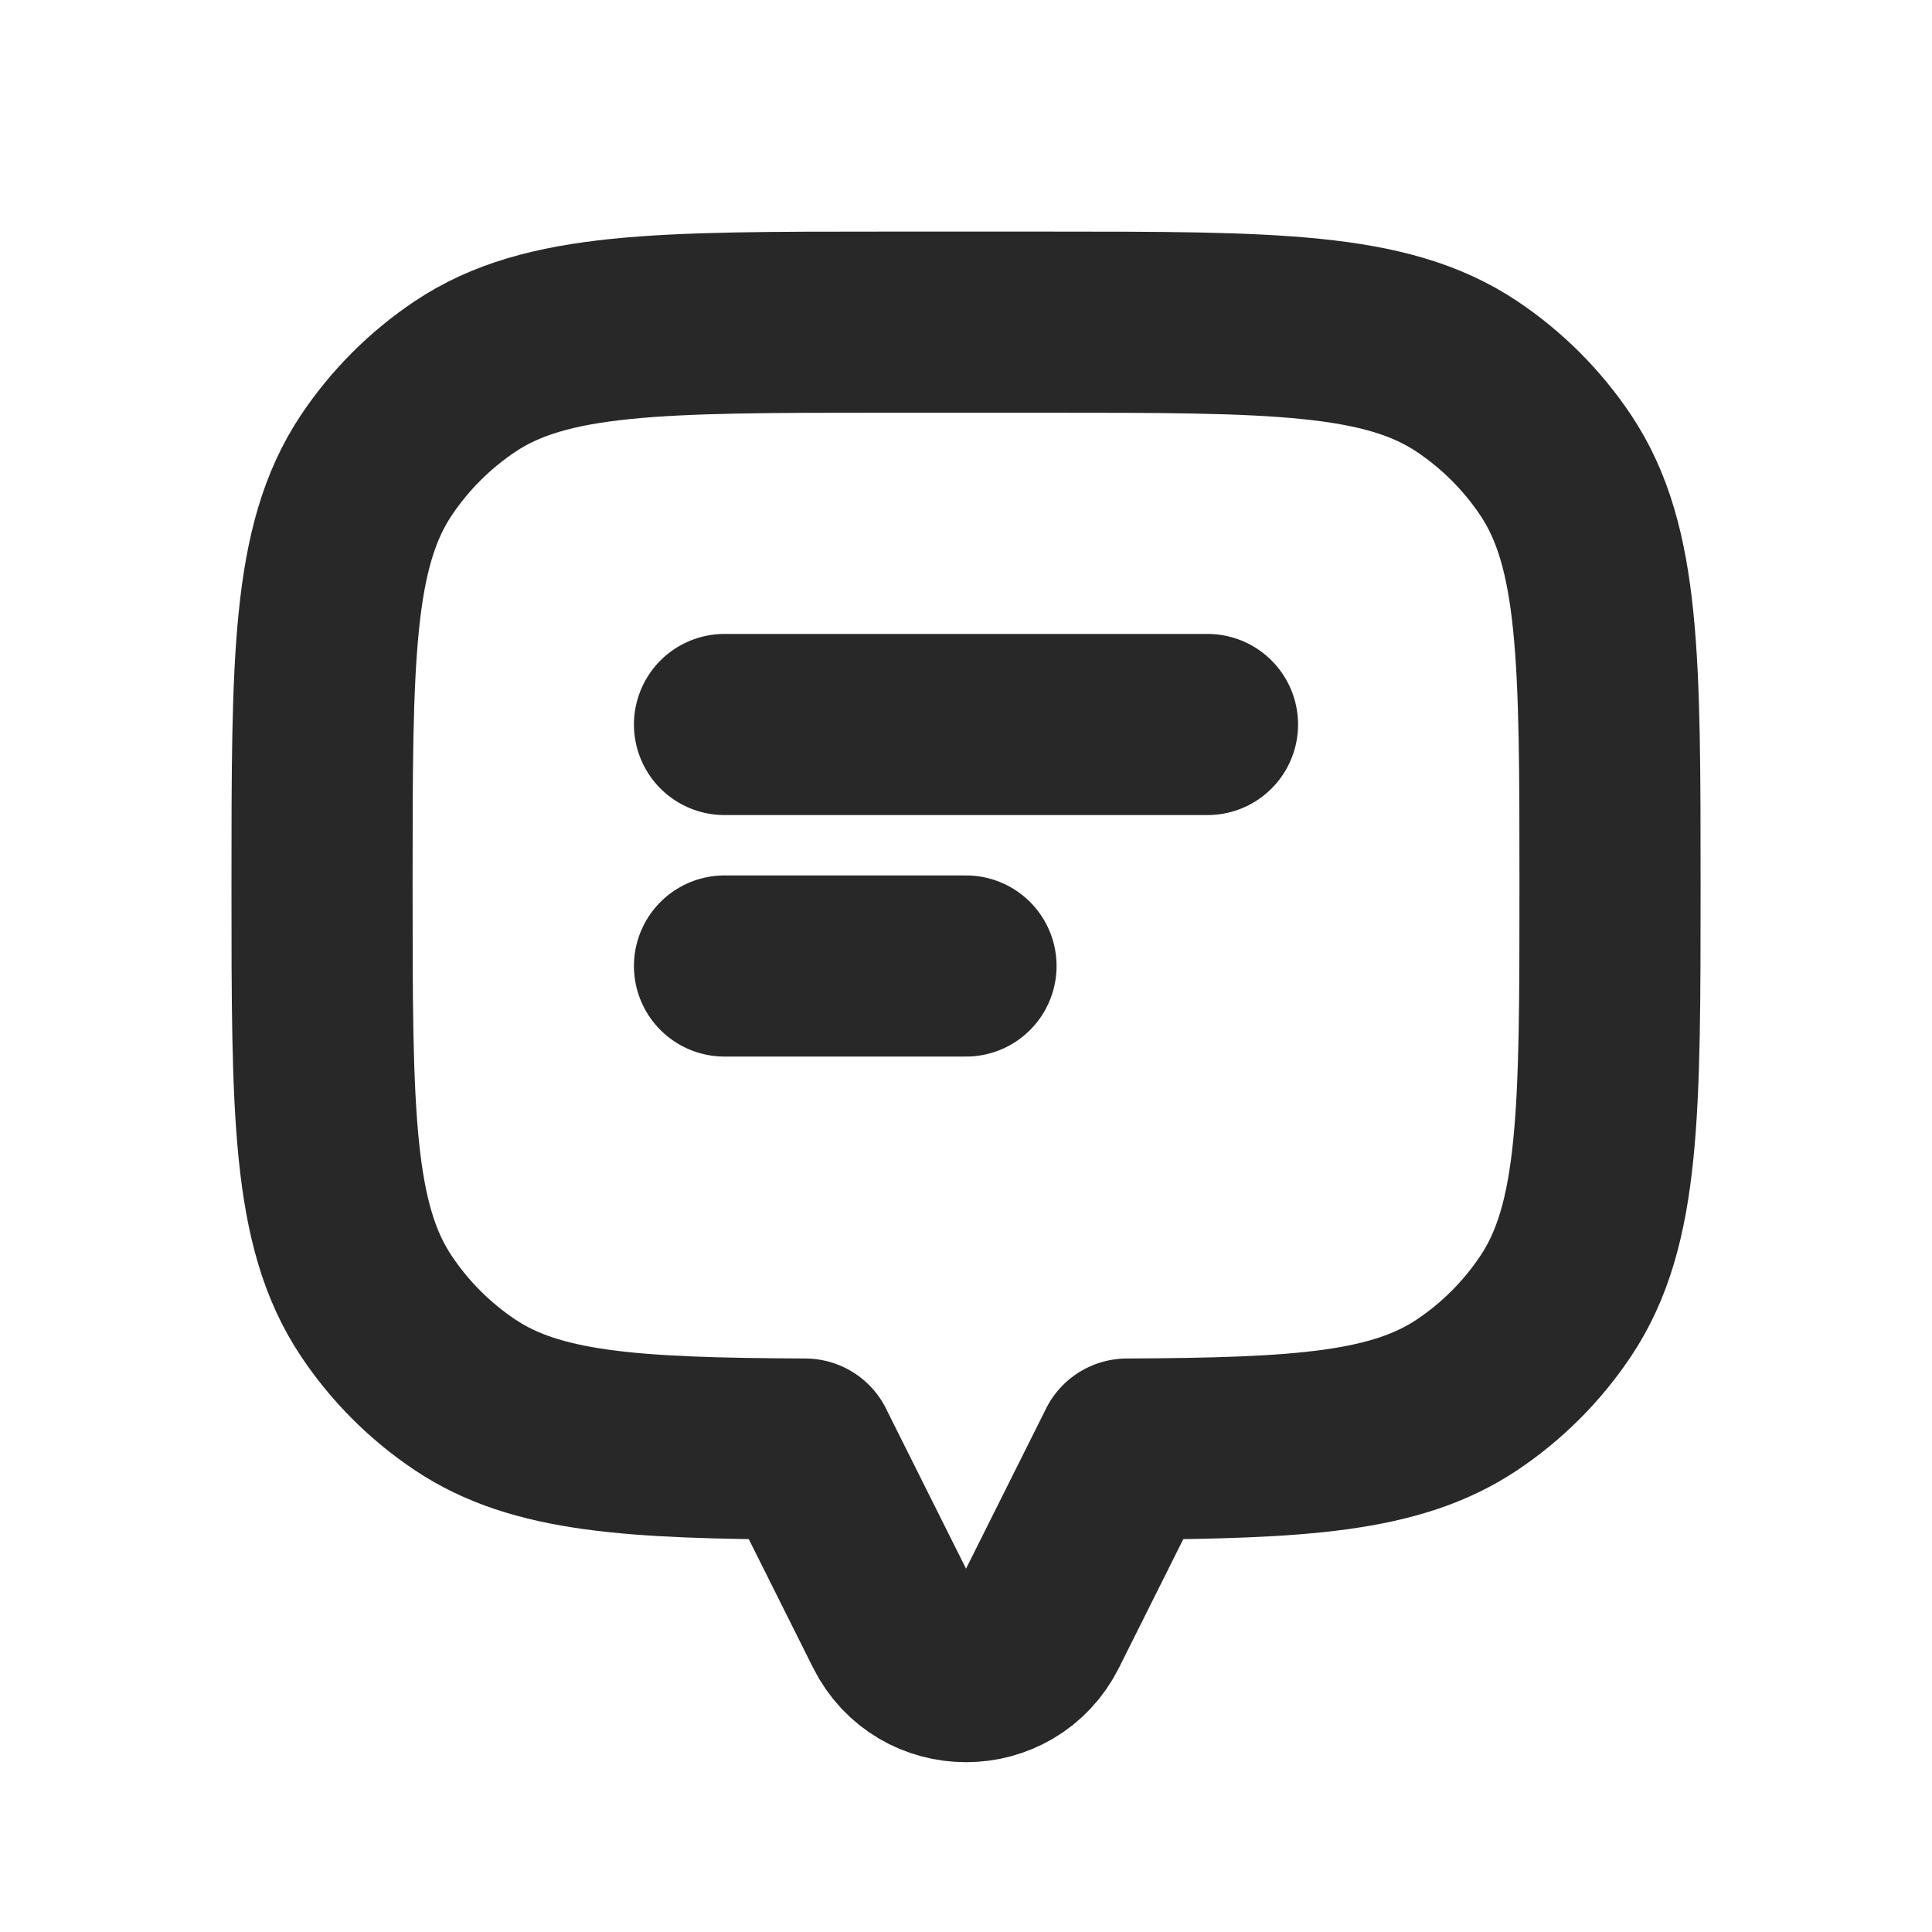 <svg width="32" height="32" viewBox="0 0 32 32" fill="none" xmlns="http://www.w3.org/2000/svg">
<path d="M25.768 7.706C26.667 9.051 26.667 10.924 26.667 14.669C26.667 18.415 26.667 20.287 25.768 21.632C25.379 22.215 24.879 22.715 24.297 23.104C23.122 23.889 21.544 23.988 18.667 24.001V24.003L17.193 26.951C16.702 27.933 15.299 27.933 14.808 26.951L13.334 24.003V24.001C10.457 23.988 8.879 23.889 7.704 23.104C7.122 22.715 6.622 22.215 6.233 21.632C5.334 20.287 5.334 18.415 5.334 14.669C5.334 10.924 5.334 9.051 6.233 7.706C6.622 7.124 7.122 6.624 7.704 6.235C9.049 5.336 10.922 5.336 14.667 5.336H17.334C21.079 5.336 22.952 5.336 24.297 6.235C24.879 6.624 25.379 7.124 25.768 7.706Z" stroke="#282828" stroke-width="3" stroke-linecap="round" stroke-linejoin="round"/>
<path d="M12 12L20 12" stroke="#282828" stroke-width="3" stroke-linecap="round" stroke-linejoin="round"/>
<path d="M12 16H16" stroke="#282828" stroke-width="3" stroke-linecap="round" stroke-linejoin="round"/>
</svg>
